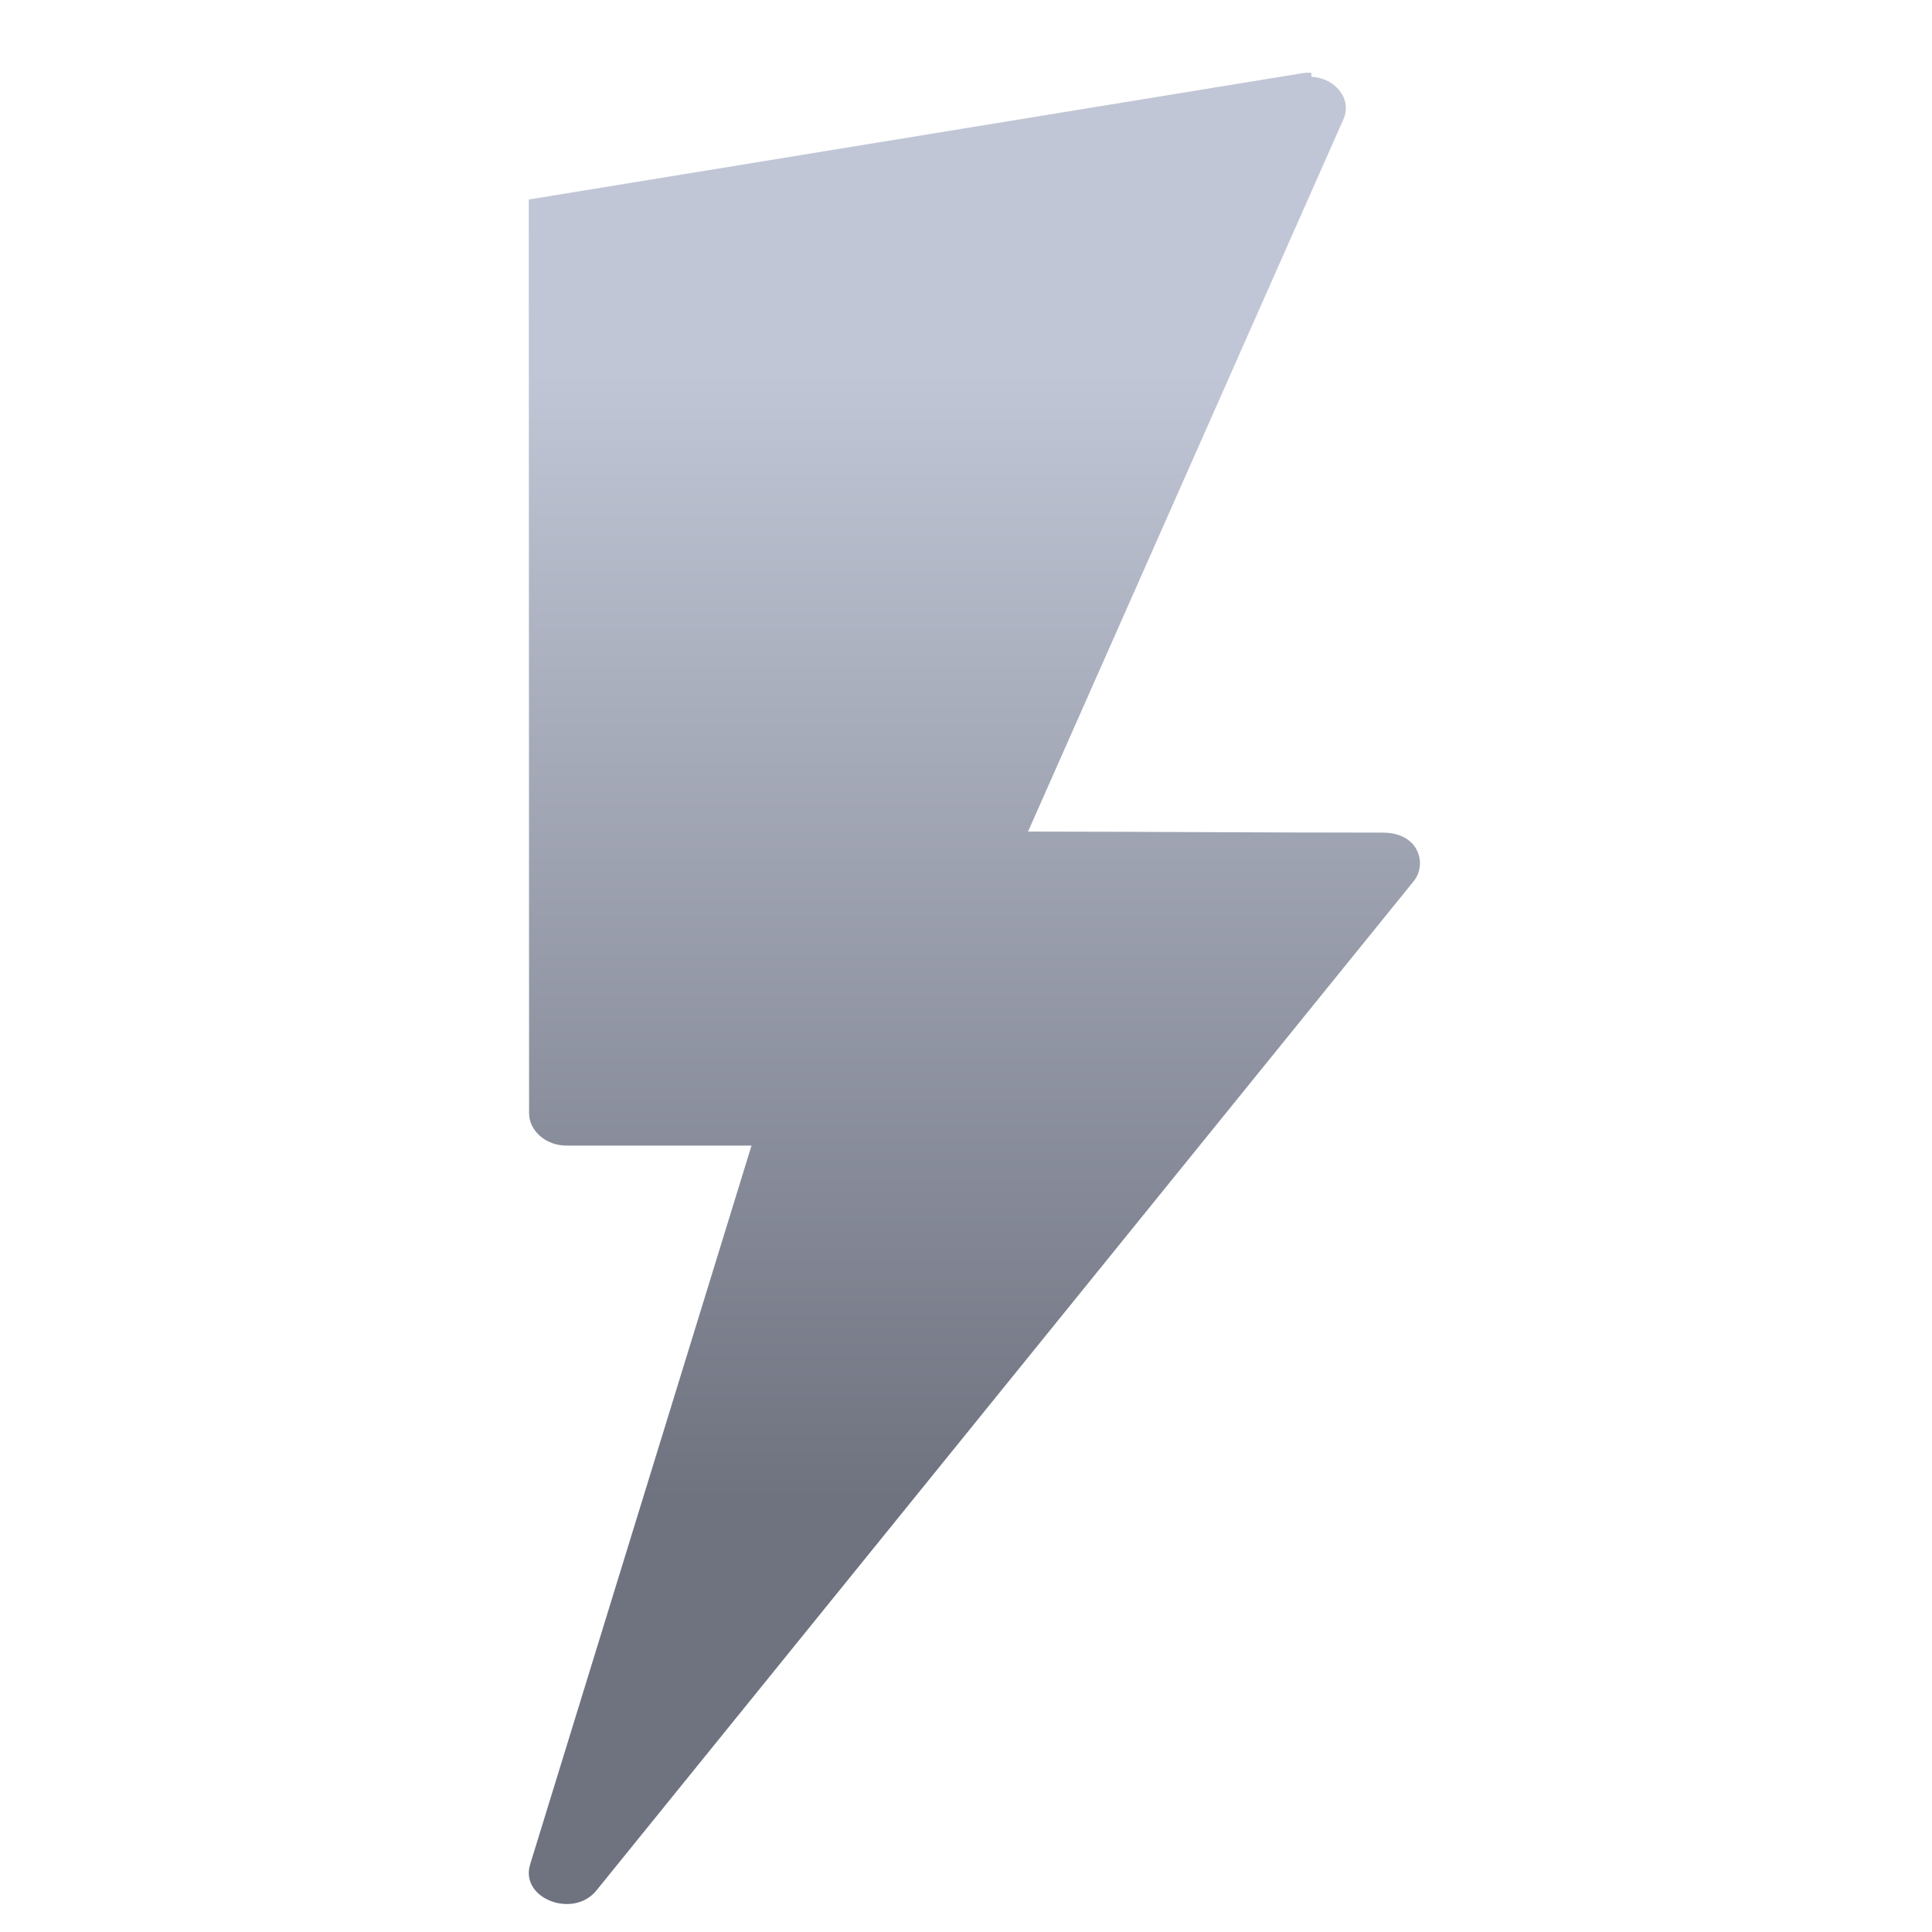 <svg xmlns="http://www.w3.org/2000/svg" xmlns:xlink="http://www.w3.org/1999/xlink" width="64" height="64" viewBox="0 0 64 64" version="1.1"><defs><linearGradient id="linear0" gradientUnits="userSpaceOnUse" x1="0" y1="0" x2="0" y2="1" gradientTransform="matrix(69.368,0,0,37.672,4.735,12.131)"><stop offset="0" style="stop-color:#c1c6d6;stop-opacity:1;"/><stop offset="1" style="stop-color:#6f7380;stop-opacity:1;"/></linearGradient></defs><g id="surface1"><path style=" stroke:none;fill-rule:nonzero;fill:url(#linear0);" d="M 43.434 2.41 C 43.324 2.402 43.207 2.41 43.086 2.434 L 17.516 6.609 L 17.527 36.879 C 17.527 37.461 18.09 37.957 18.773 37.949 L 24.895 37.949 L 17.566 61.746 C 17.195 62.898 19.023 63.594 19.785 62.59 L 46.832 29.188 C 47.273 28.648 47.035 27.582 45.805 27.582 C 41.602 27.582 38.133 27.551 34.055 27.547 L 44.5 3.957 C 44.805 3.281 44.234 2.586 43.445 2.543 Z M 43.434 2.41 "/></g></svg>
